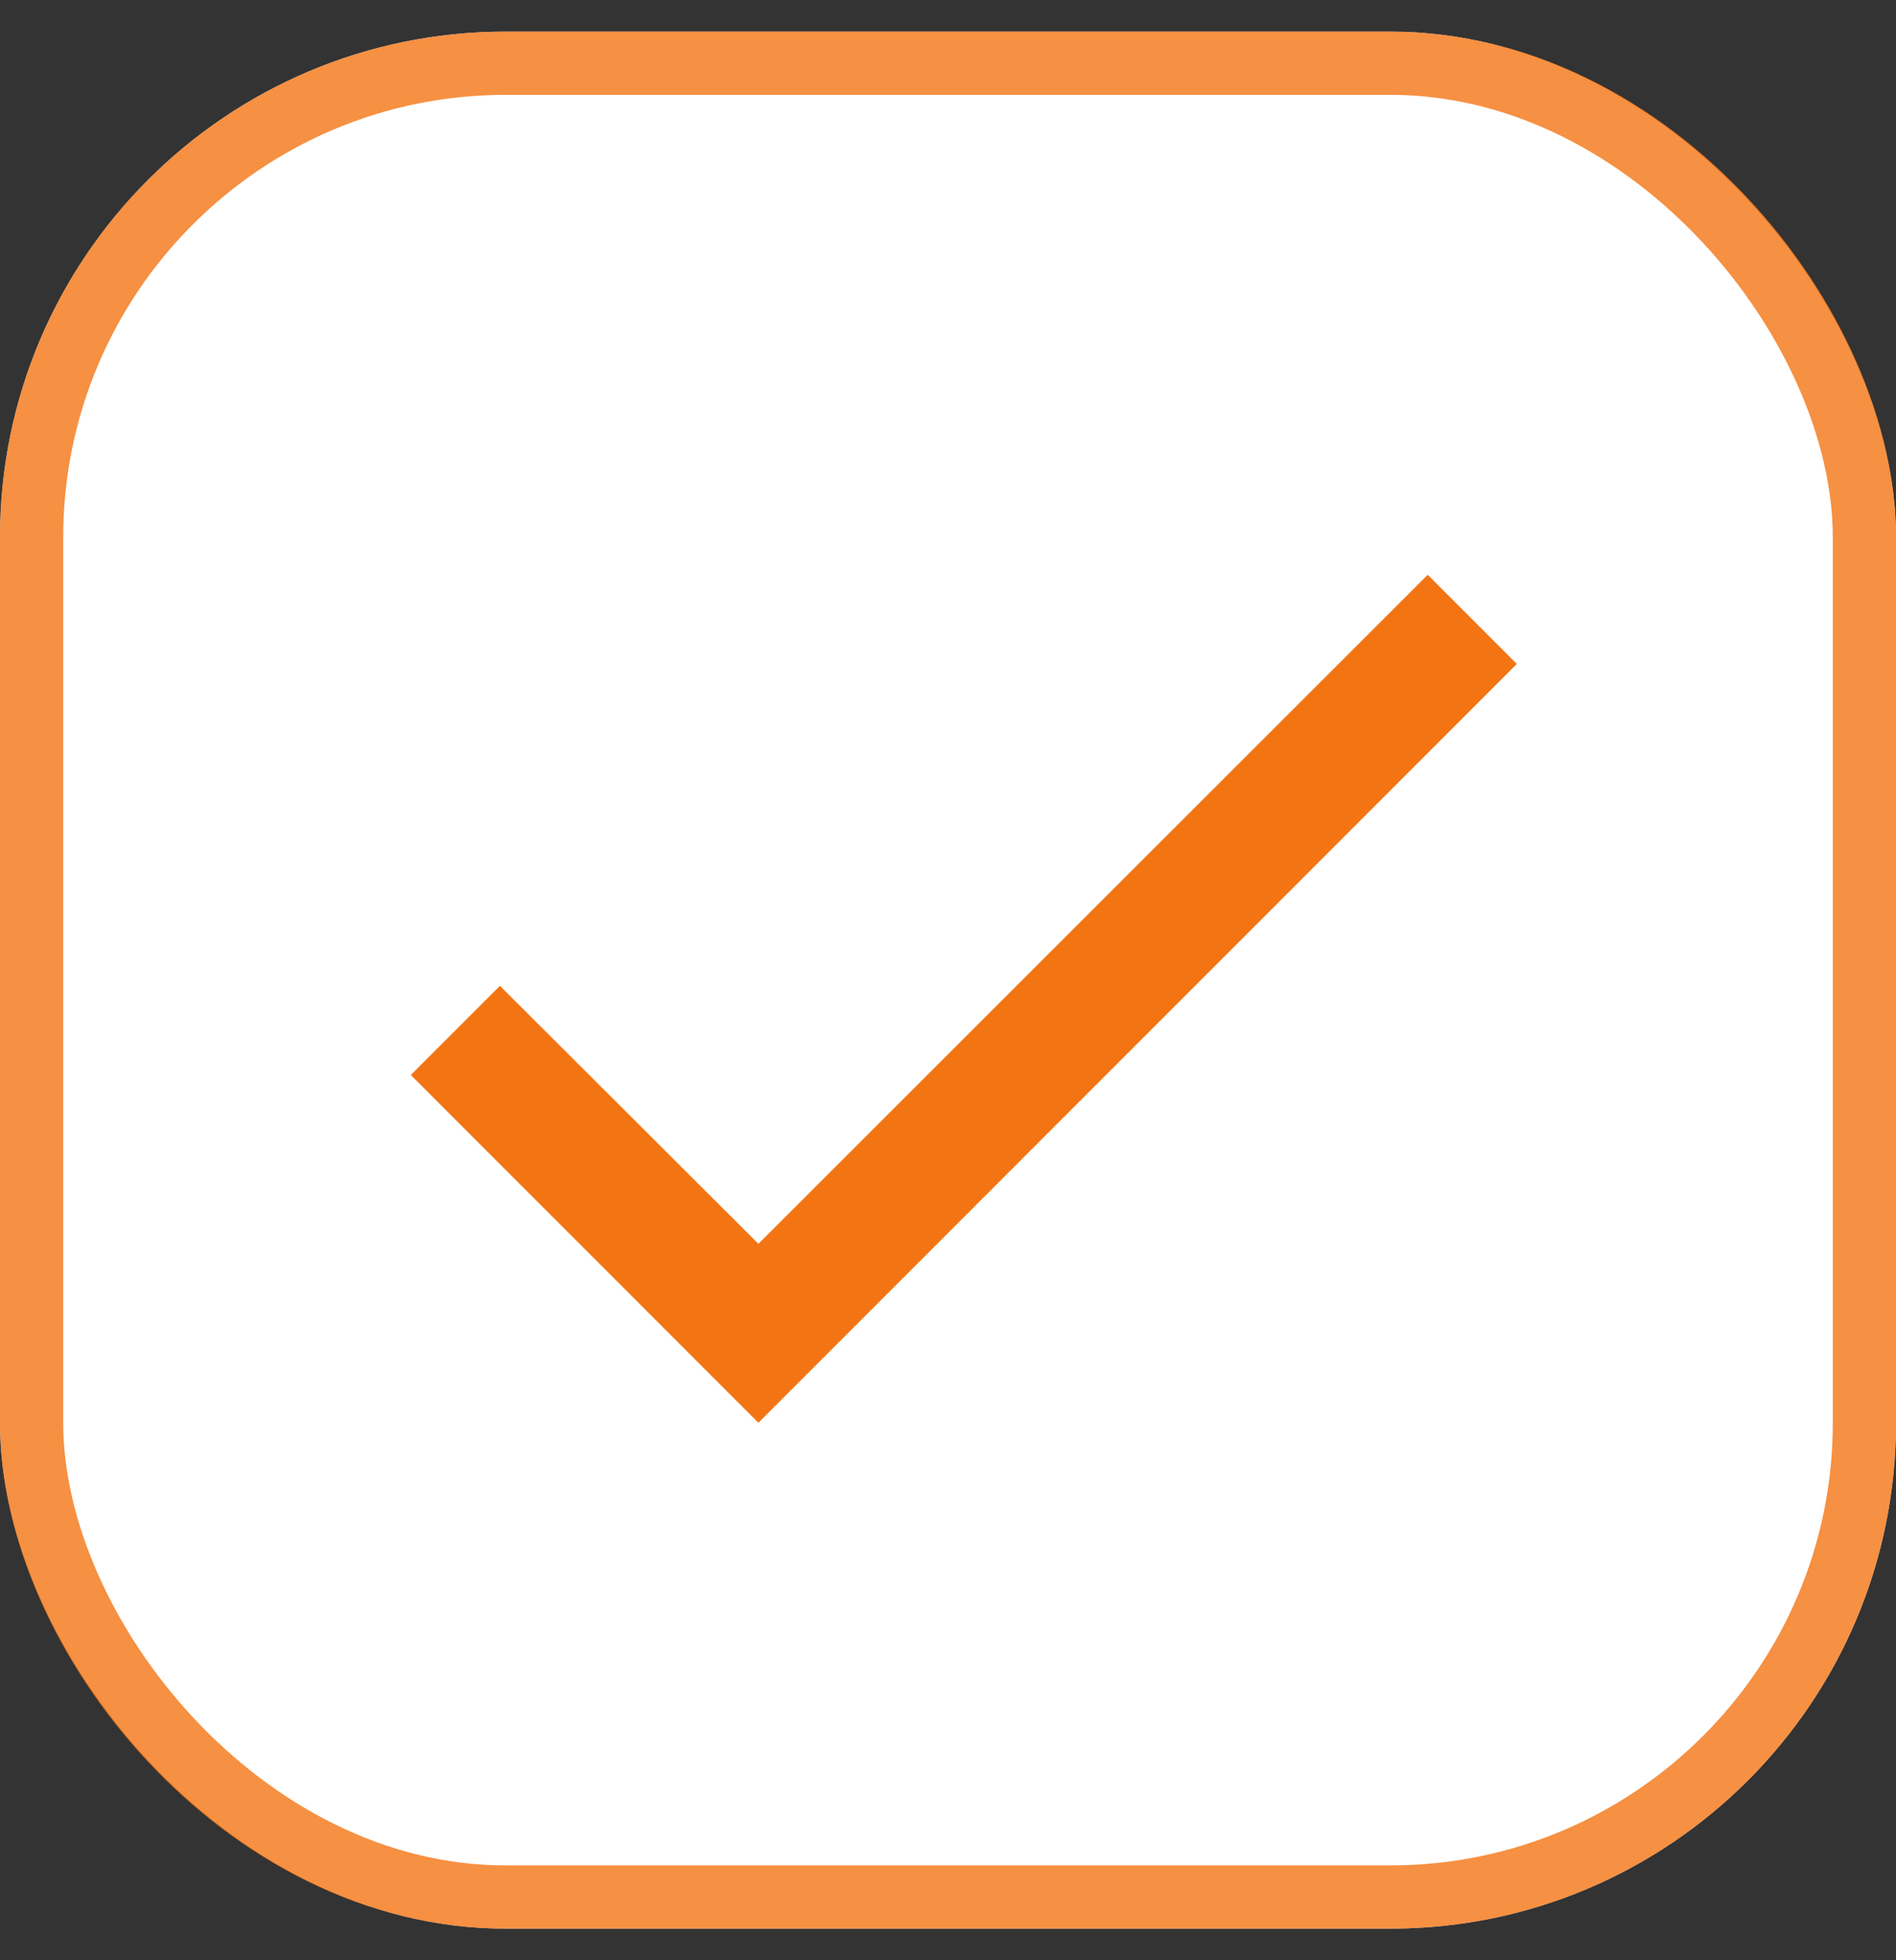 <svg width="30" height="31" viewBox="0 0 30 31" fill="none" xmlns="http://www.w3.org/2000/svg">
<rect x="0" y="0" width="30" height="31" fill="#333333" stroke="none"/>
<rect y="0.5" width="30" height="30" rx="8" fill="white"/>
<path d="M24 10.5L12 22.5L6.5 17L7.91 15.59L12 19.67L22.59 9.09L24 10.5Z" fill="#F37413"/>
<rect x="0.5" y="1" width="29" height="29" rx="7.5" stroke="#F37413" stroke-opacity="0.8"/>
</svg>
